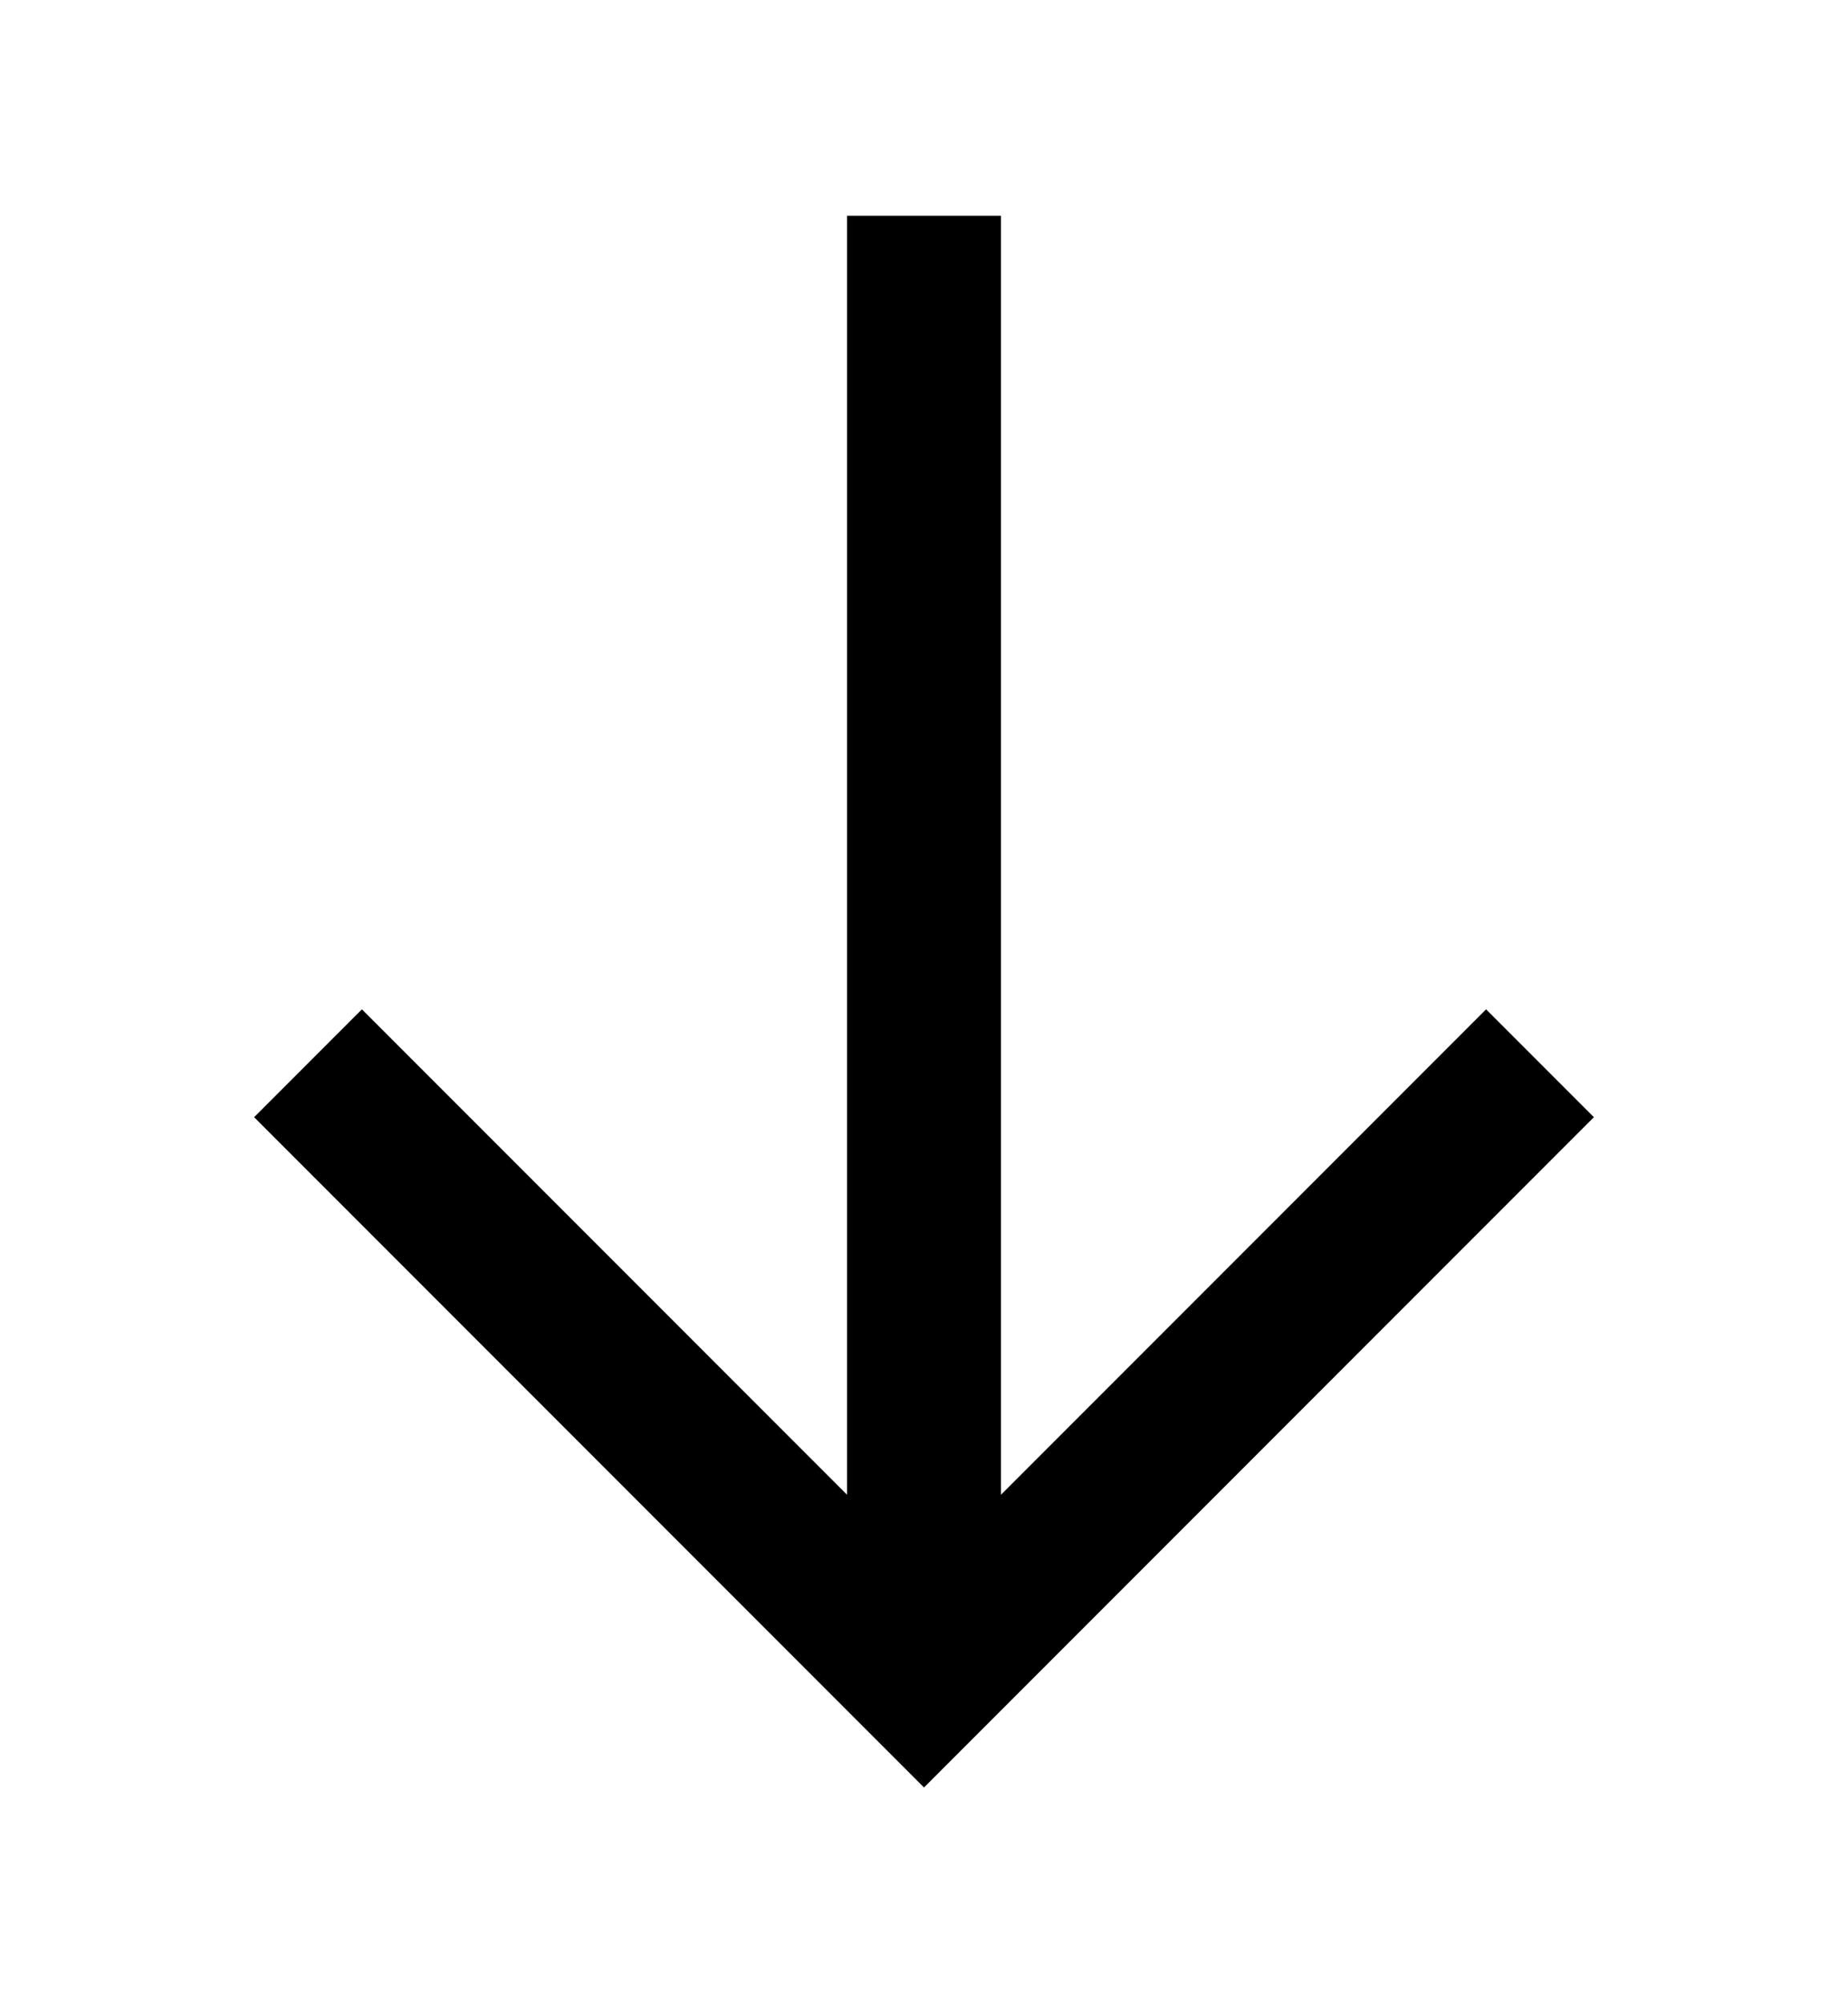 <?xml version="1.0" encoding="utf-8"?>
<!-- Generator: Adobe Illustrator 19.0.0, SVG Export Plug-In . SVG Version: 6.00 Build 0)  -->
<svg version="1.1" id="XMLID_63_" xmlns="http://www.w3.org/2000/svg" xmlns:xlink="http://www.w3.org/1999/xlink" x="0px" y="0px"
	 viewBox="-19 20 24 26" style="enable-background:new -19 20 24 26;" xml:space="preserve">
<g id="link-down">
	<g>
		<polygon points="-7,43.2 -15.7,34.5 -14.3,33.1 -8,39.4 -8,22.8 -6,22.8 -6,39.4 0.3,33.1 1.7,34.5 		"/>
	</g>
</g>
</svg>
